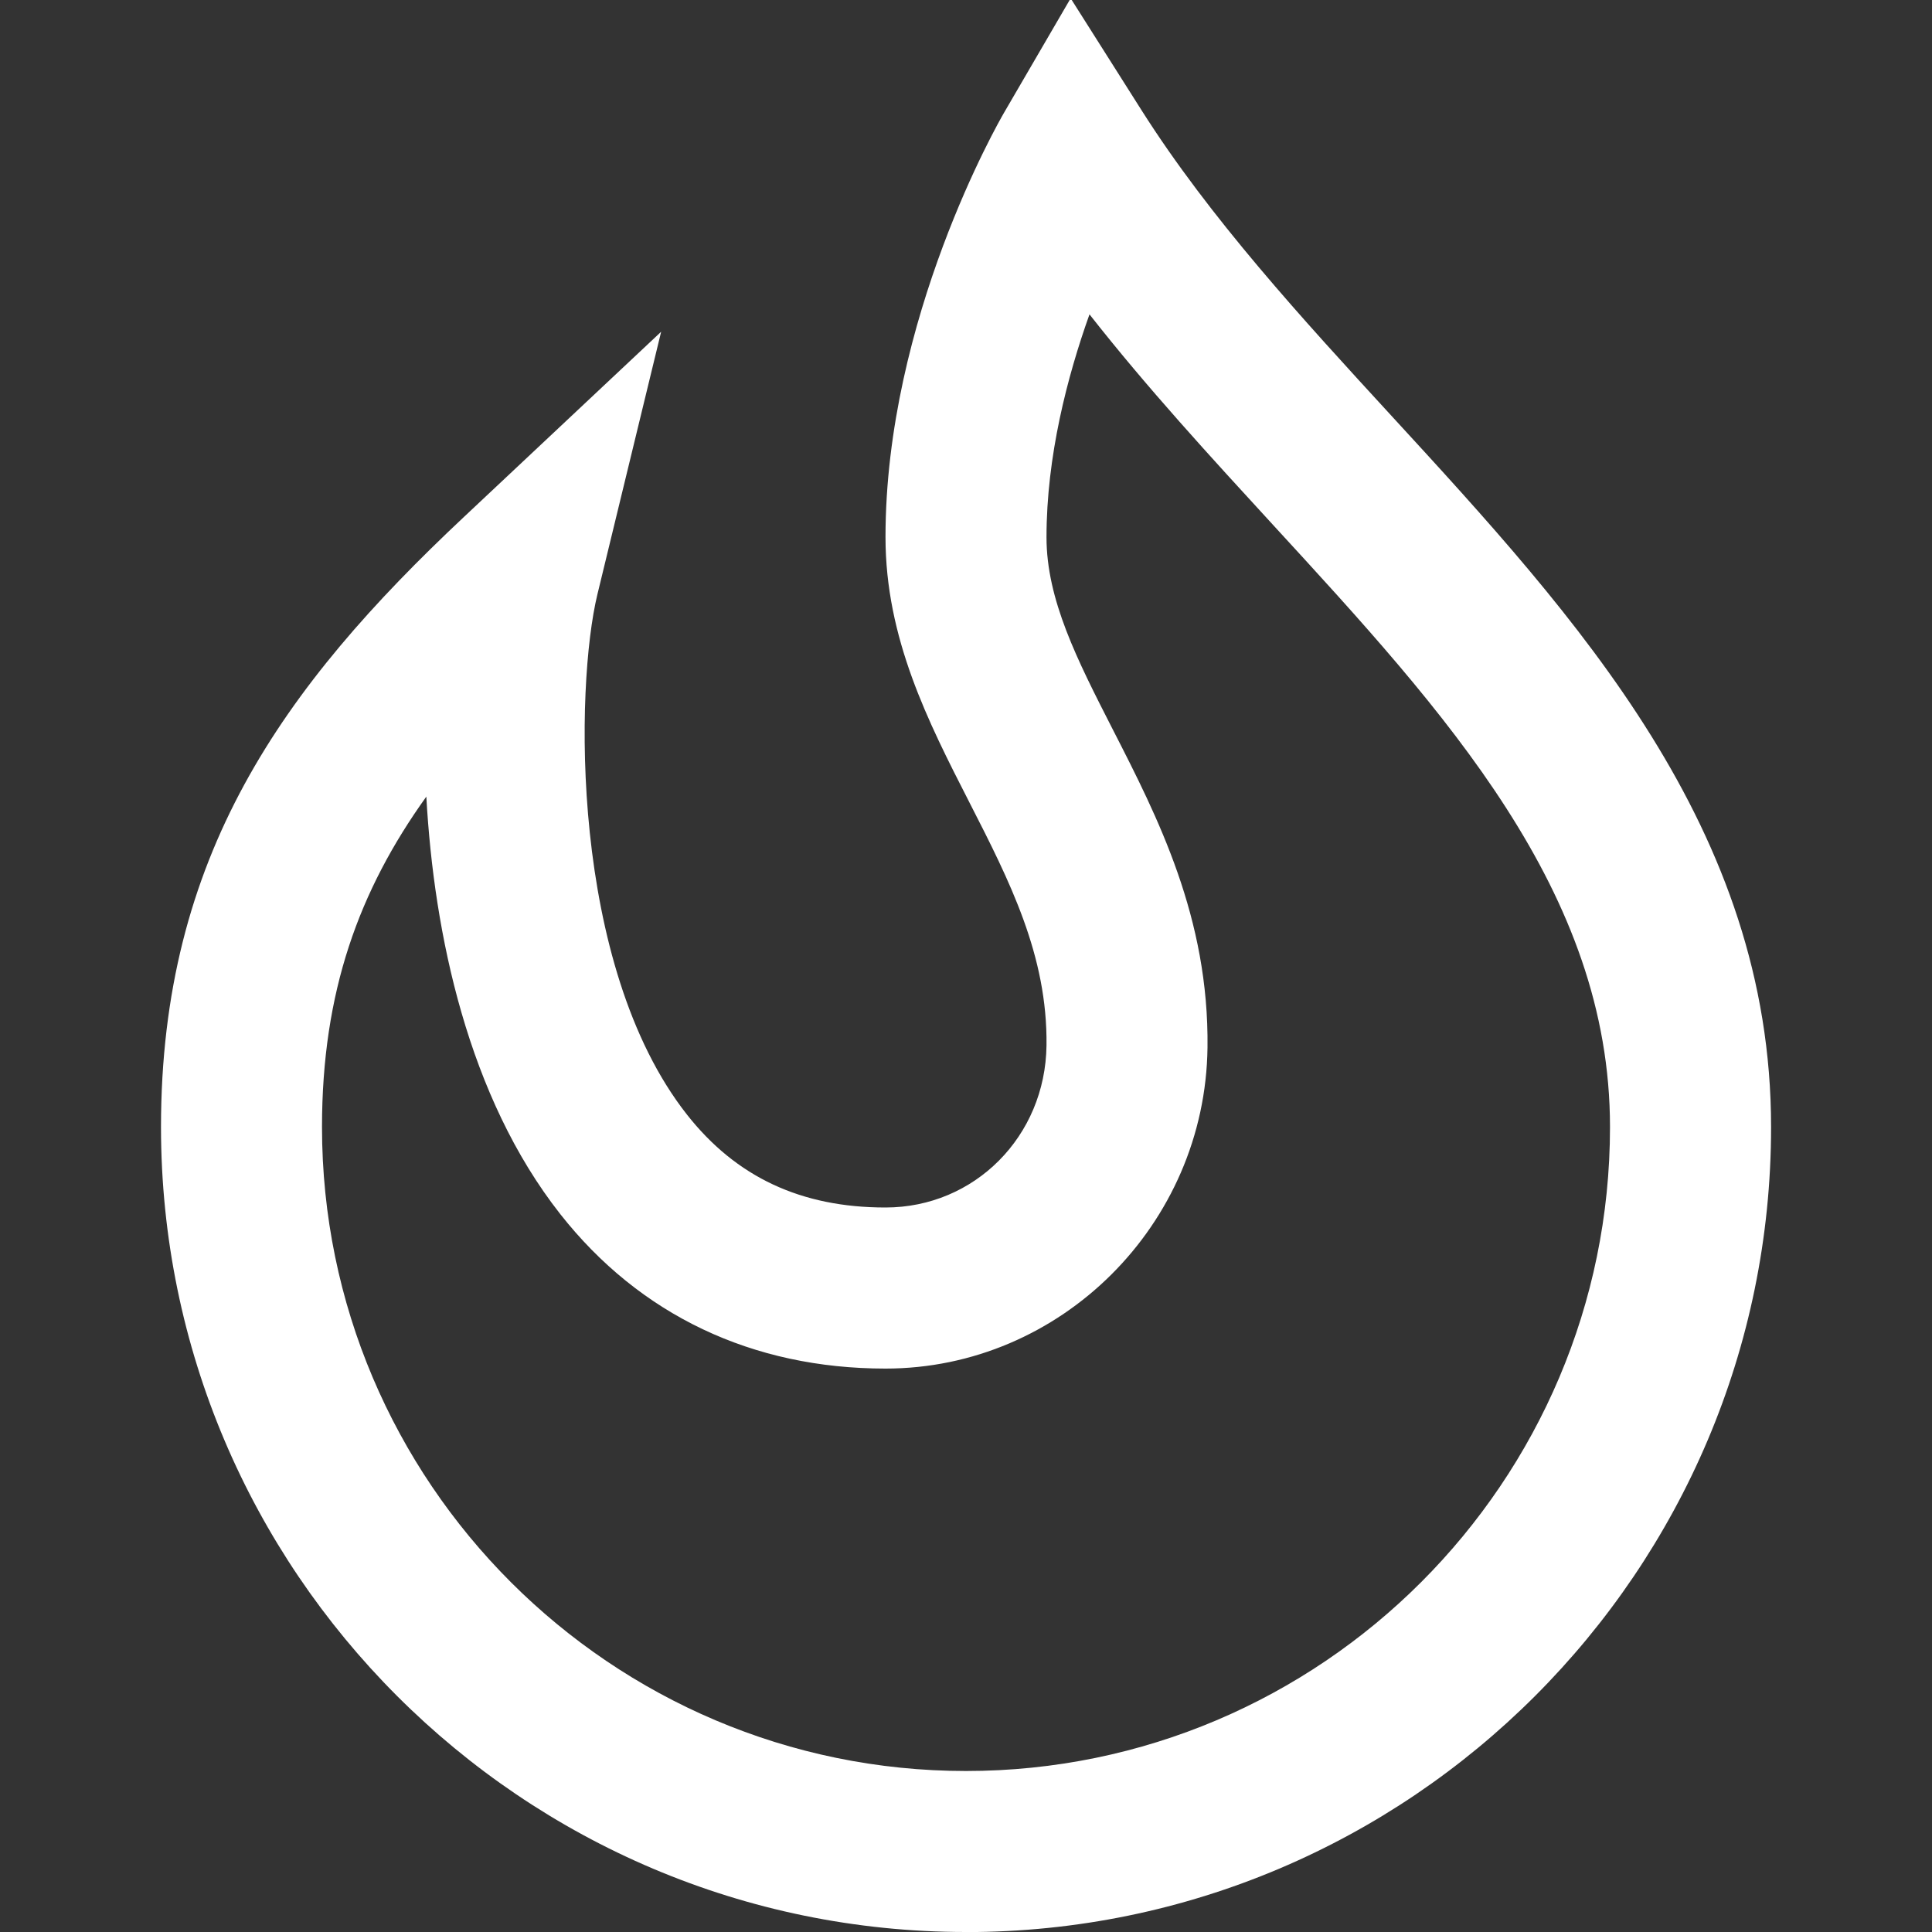 <svg width="24" height="24" viewBox="0 0 24 24" fill="none" xmlns="http://www.w3.org/2000/svg">
<rect x="0" y="0" width="24" height="24" fill="#333333" stroke="none"/>
<g clip-path="url(#clip0_26_1721)">
<path d="M12 24C6.486 24 2 19.514 2 14C2 10.642 3.505 8.541 5.765 6.42L8.213 4.121L7.421 7.384C7.146 8.52 7.074 11.99 8.533 13.845C9.144 14.622 9.951 15 11 15C12.107 15 12.986 14.116 13 12.987C13.014 11.87 12.542 10.945 12.042 9.967C11.53 8.965 11 7.93 11 6.672C11 3.961 12.412 1.504 12.472 1.401L13.3 -0.021L14.181 1.37C15.03 2.709 16.175 3.957 17.284 5.164C19.603 7.688 22.001 10.3 22.001 14.001C22.001 19.515 17.515 24.001 12.001 24.001L12 24ZM4 14C4 18.411 7.589 22 12 22C16.411 22 20 18.411 20 14C20 11.078 17.965 8.861 15.81 6.516C15.04 5.677 14.252 4.82 13.534 3.905C13.258 4.678 13 5.668 13 6.674C13 7.45 13.381 8.195 13.822 9.059C14.384 10.157 15.02 11.401 15 13.014C14.973 15.212 13.178 17.001 11 17.001C9.345 17.001 7.948 16.337 6.96 15.082C5.814 13.625 5.391 11.605 5.296 9.896C4.459 11.063 4 12.321 4 14Z" fill="white"/>
</g>
<defs>
<clipPath id="clip0_26_1721">
<rect width="24" height="24" fill="#212121"/>
</clipPath>
</defs>
</svg>
